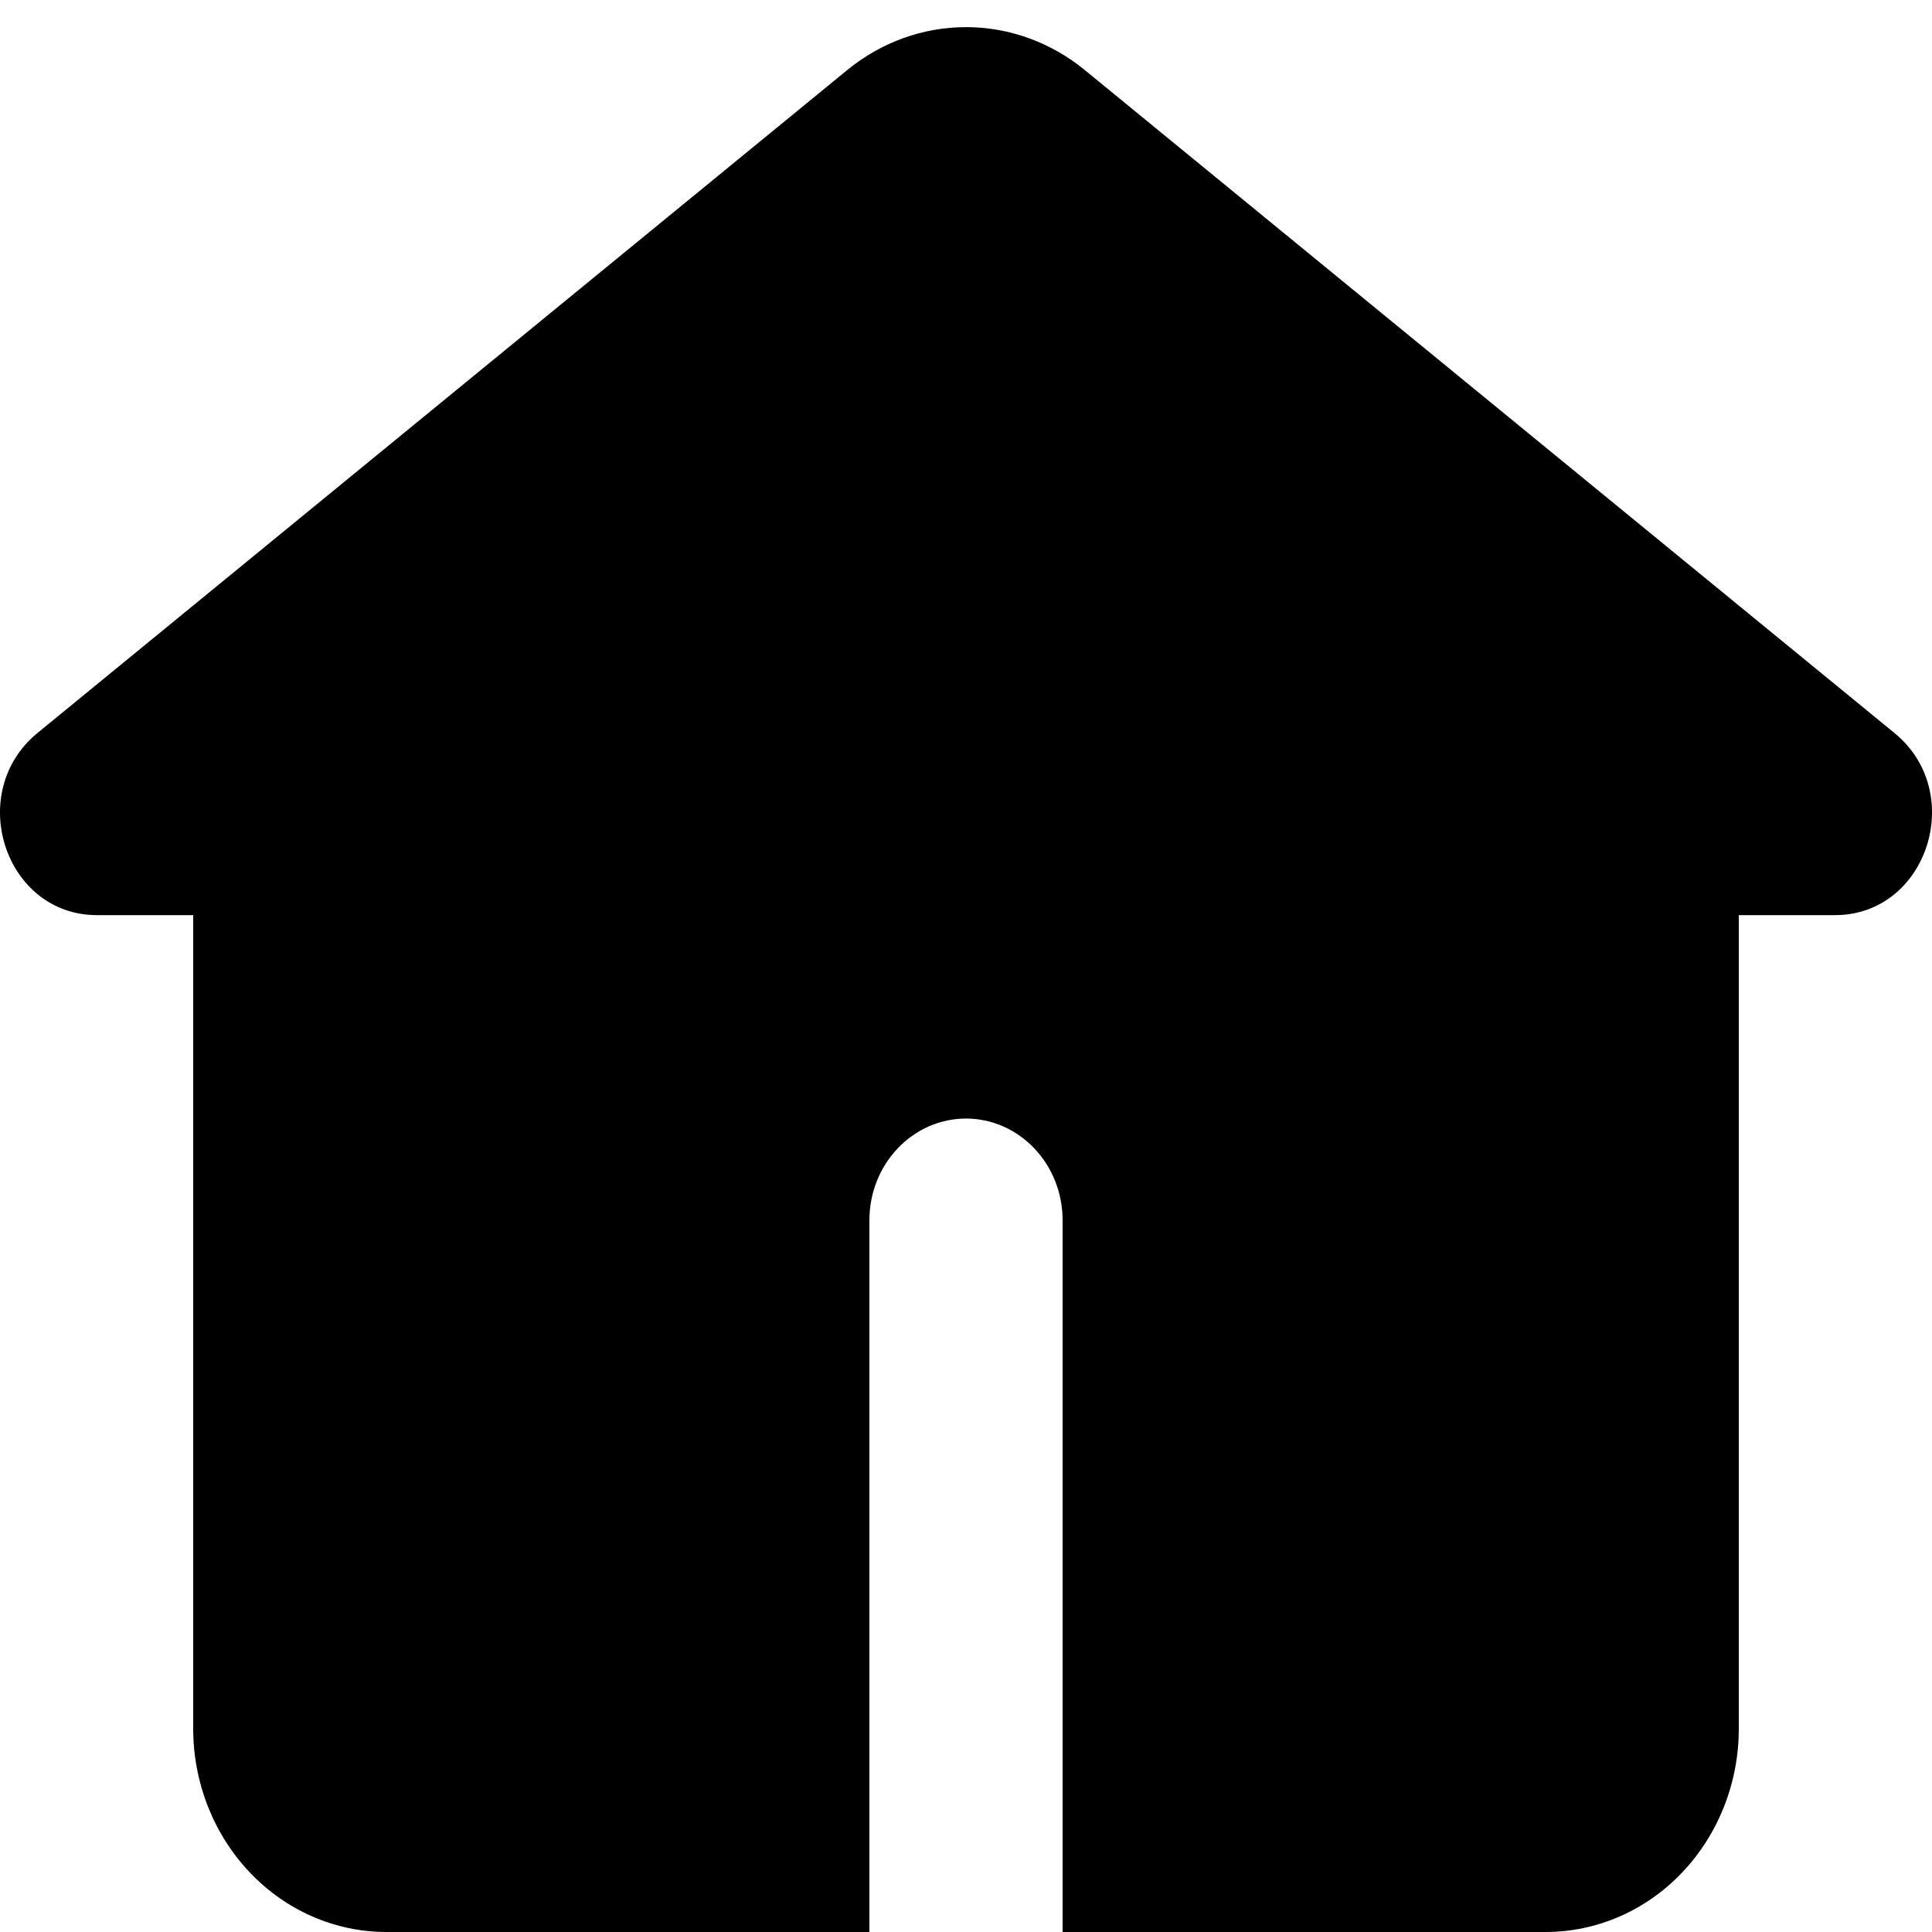 <svg width="24" height="24" viewBox="0 0 24 24" fill="none" xmlns="http://www.w3.org/2000/svg">
<g clip-path="url(#clip0_1022_3997)">
<path fill-rule="evenodd" clip-rule="evenodd" d="M13.474 0.869C13.052 0.524 12.534 0.337 12 0.337C11.466 0.337 10.948 0.524 10.526 0.869L0.466 9.105C-0.437 9.846 0.06 11.368 1.204 11.368H2.4V21.474C2.4 22.144 2.653 22.786 3.103 23.26C3.553 23.734 4.163 24 4.8 24H10.8V15.158C10.8 14.823 10.926 14.502 11.152 14.265C11.377 14.028 11.682 13.895 12 13.895C12.318 13.895 12.623 14.028 12.848 14.265C13.074 14.502 13.2 14.823 13.2 15.158V24H19.2C19.837 24 20.447 23.734 20.897 23.26C21.347 22.786 21.6 22.144 21.6 21.474V11.368H22.796C23.939 11.368 24.438 9.846 23.534 9.106L13.474 0.869Z" fill="black"/>
</g>
<defs>
<clipPath id="clip0_1022_3997">
<rect width="24" height="24" fill="white"/>
</clipPath>
</defs>
</svg>
